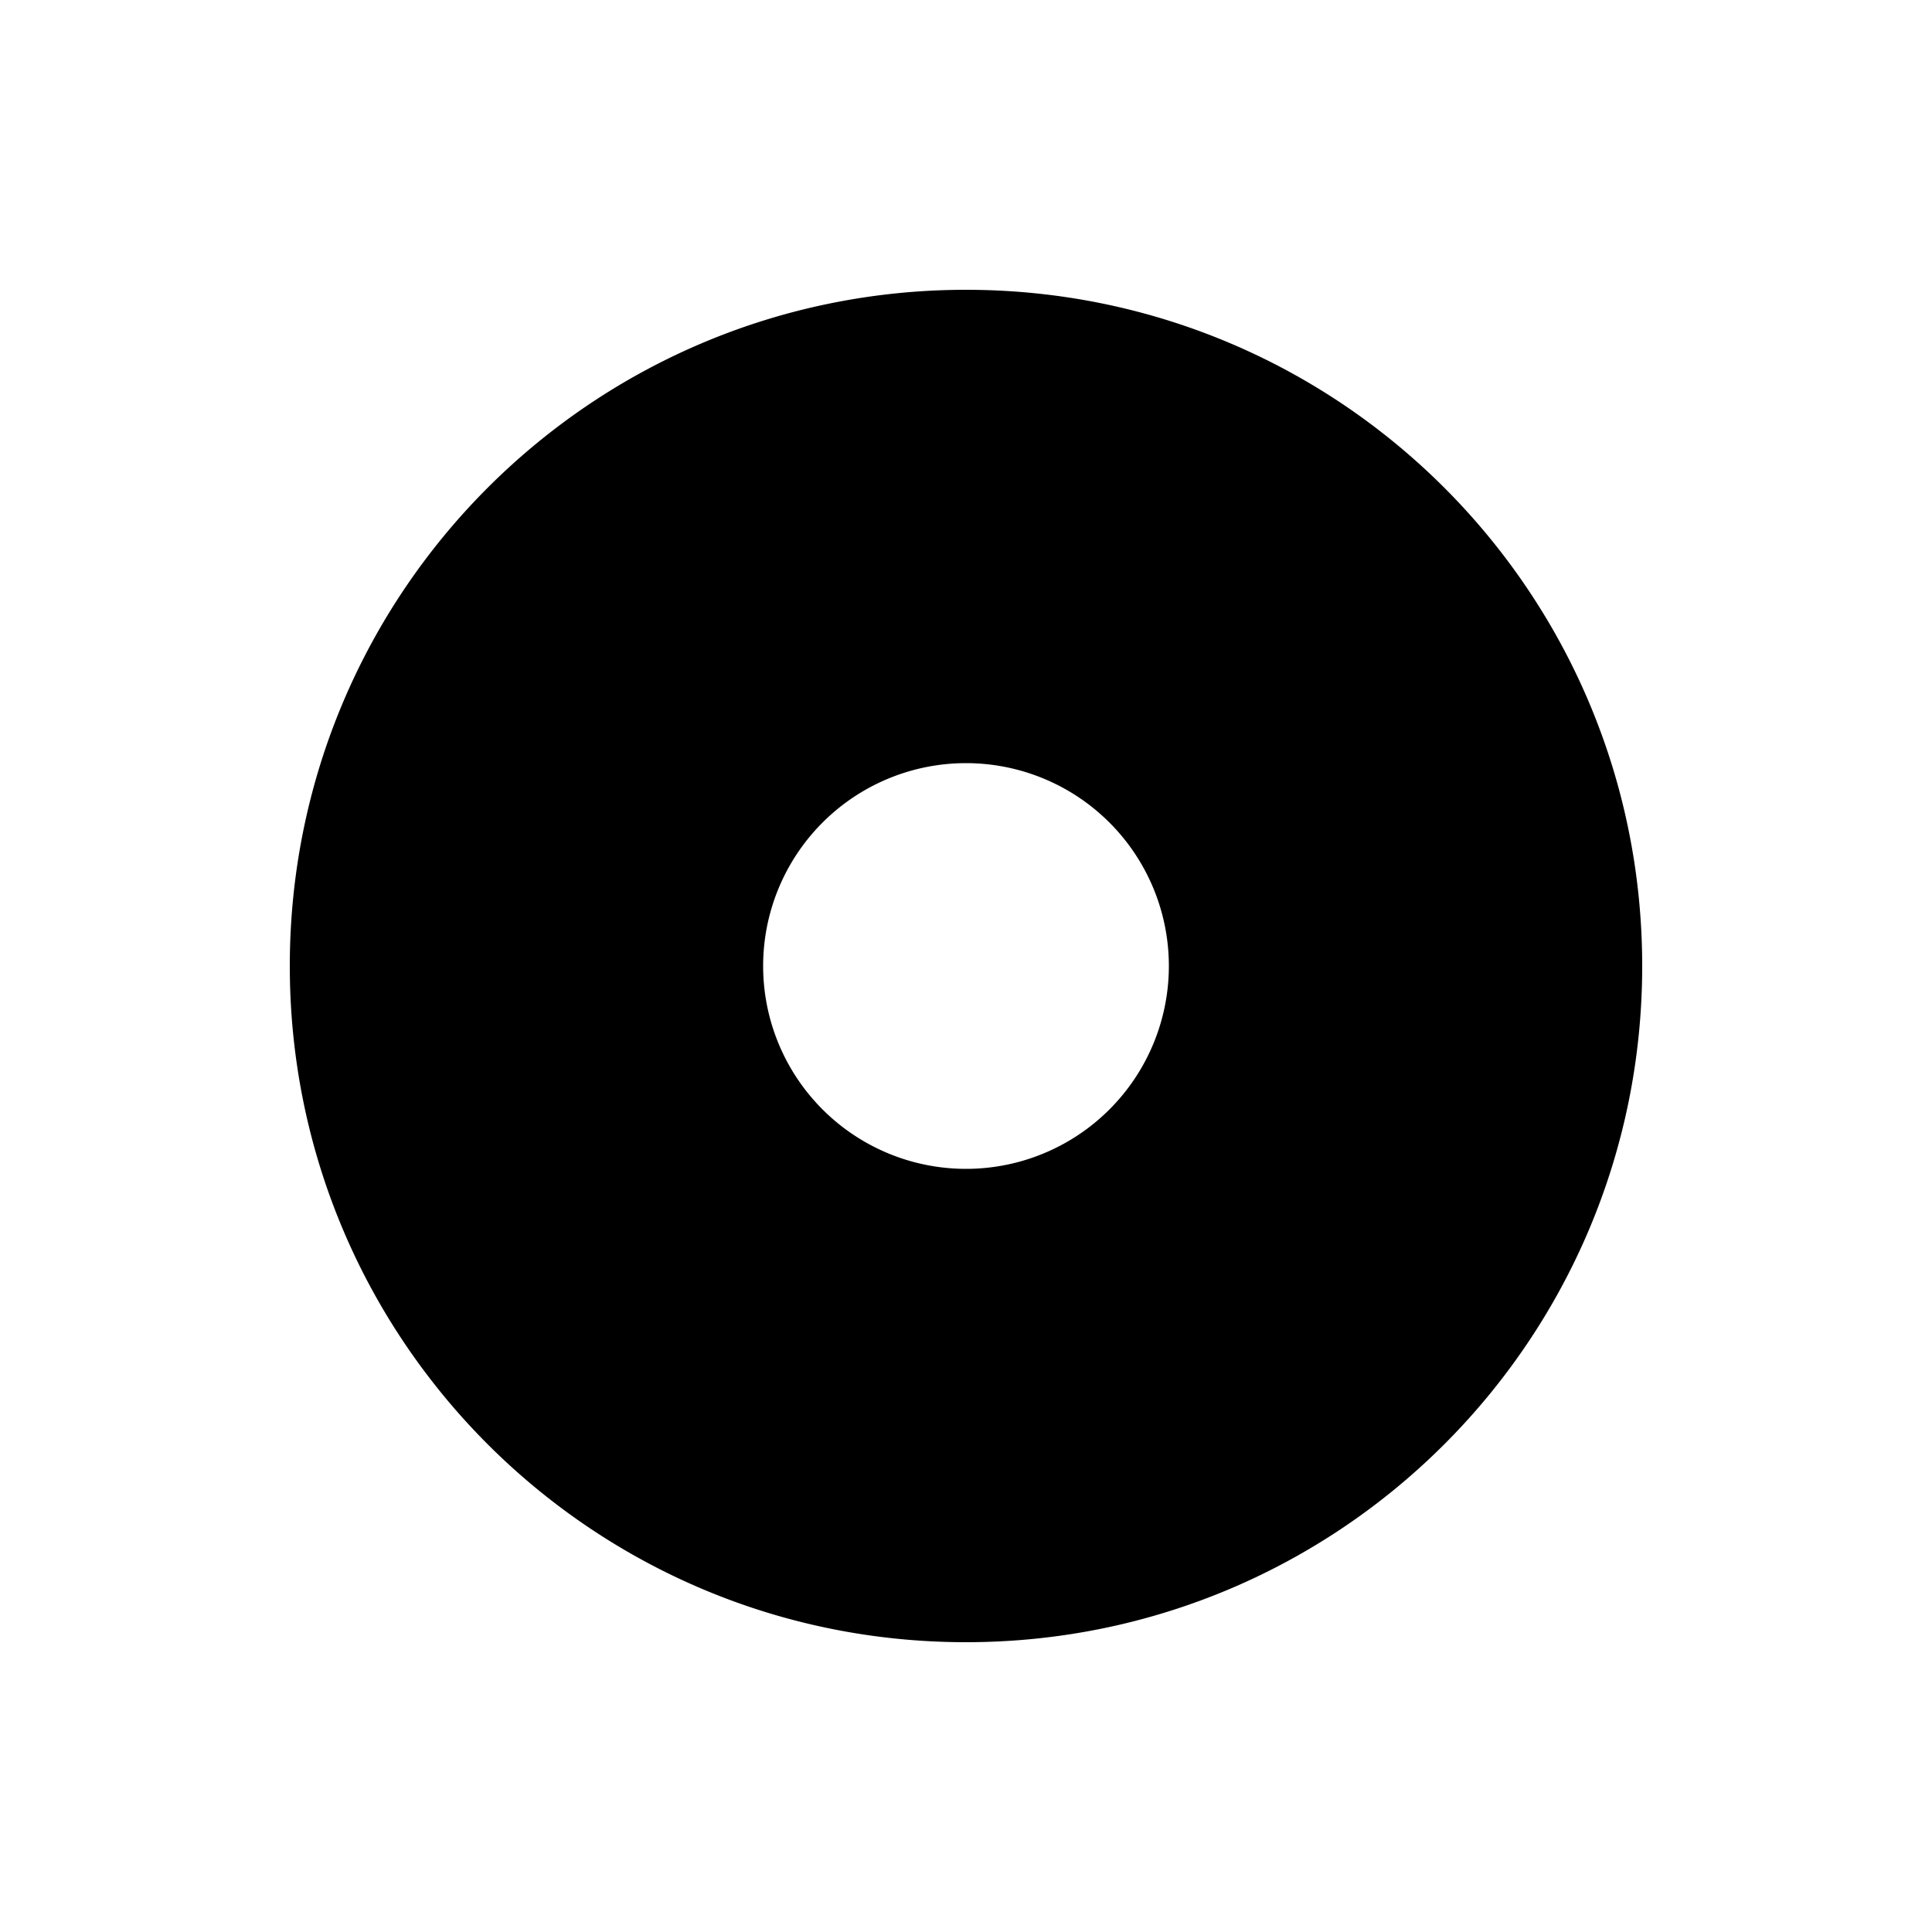 <svg xmlns="http://www.w3.org/2000/svg" data-name="Layer 1" viewBox="0 0 20 20"><path d="M10 3c3.87 0 7 3.13 7 7s-3.13 7-7 7-7-3.13-7-7 3.13-7 7-7m-2.1 7a2.1 2.1 0 1 0 4.2 0 2.1 2.1 0 0 0-4.2 0"/></svg>